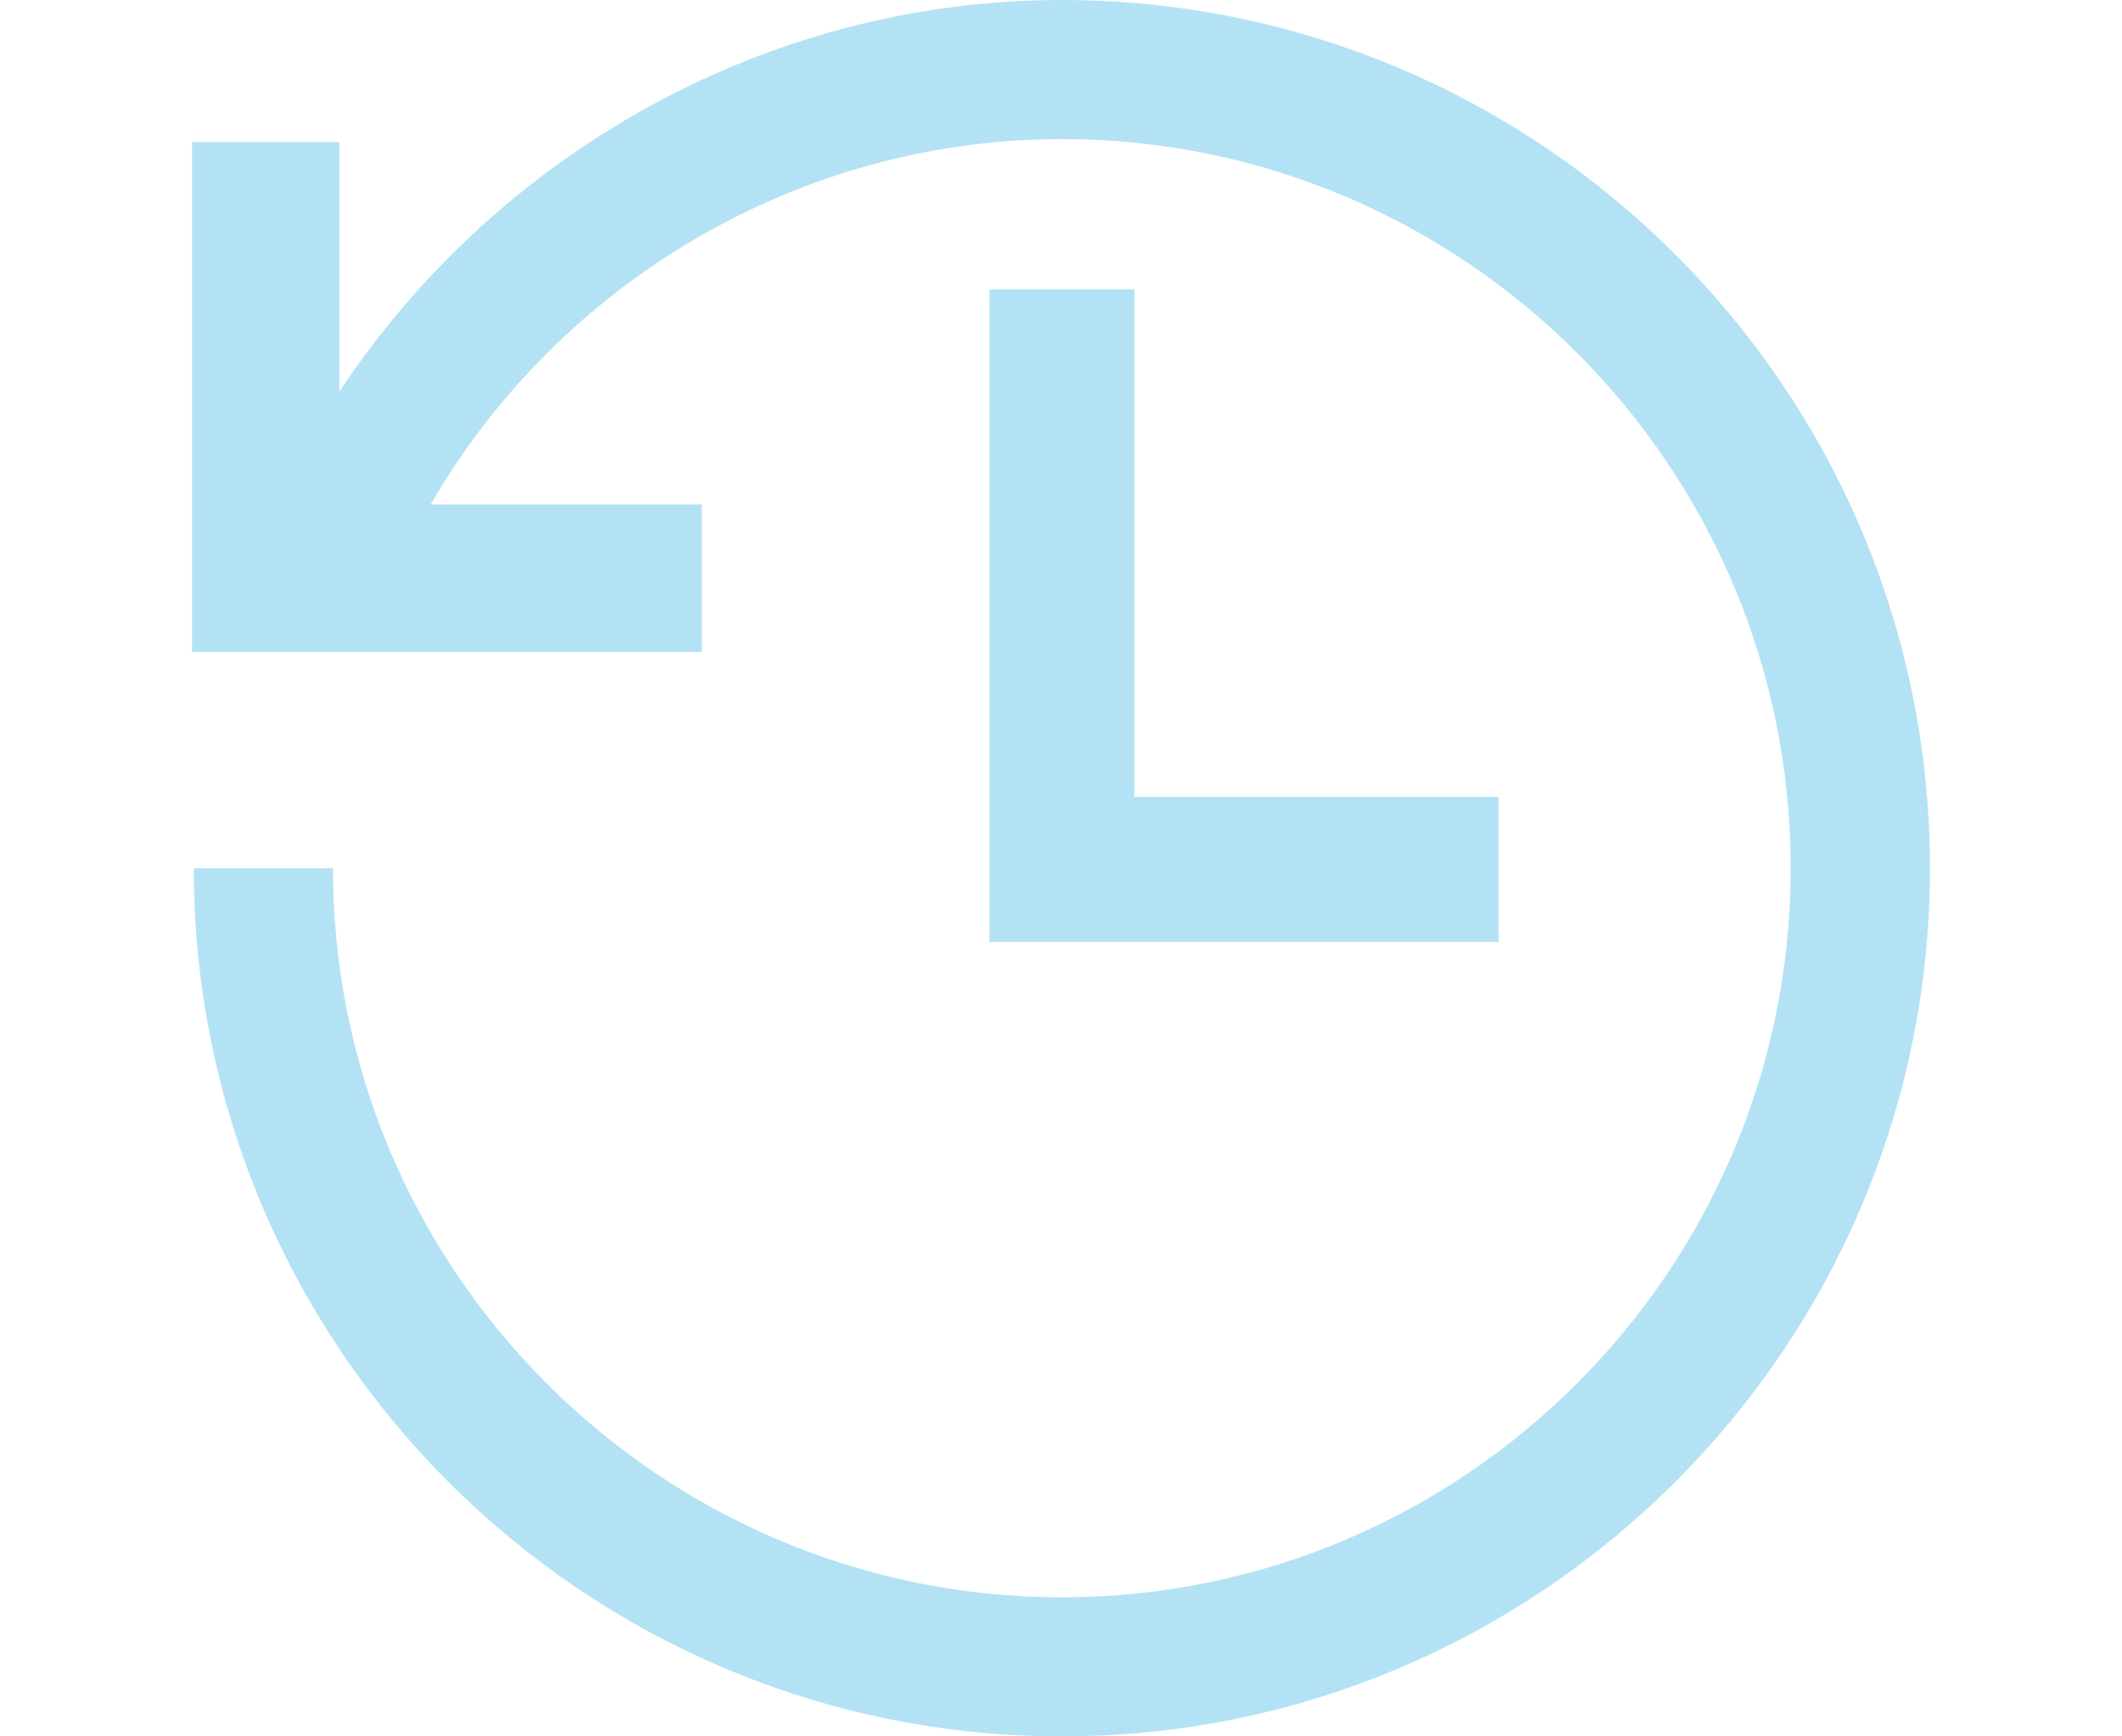 <?xml version="1.0" encoding="utf-8"?>
<!-- Generator: Adobe Illustrator 16.0.0, SVG Export Plug-In . SVG Version: 6.00 Build 0)  -->
<!DOCTYPE svg PUBLIC "-//W3C//DTD SVG 1.1//EN" "http://www.w3.org/Graphics/SVG/1.1/DTD/svg11.dtd">
<svg version="1.1" id="Layer_1" xmlns="http://www.w3.org/2000/svg" xmlns:xlink="http://www.w3.org/1999/xlink" x="0px" y="0px"
	 width="22px" height="18px" viewBox="0 0 22 18" enable-background="new 0 0 22 18" xml:space="preserve">
<g>
	<g>
		<path fill="#B4E2F5" d="M11.009,0C7.96,0,5.163,1.581,3.519,4.058V1.473H1.991v5.285h5.285V5.23H4.465
			c1.333-2.306,3.827-3.788,6.544-3.788c4.167,0,7.556,3.39,7.556,7.558c0,4.167-3.39,7.558-7.556,7.558
			c-4.167,0-7.557-3.391-7.557-7.558H2.009c0,4.963,4.037,9,9,9c4.962,0,9-4.037,9-9S15.972,0,11.009,0z"/>
		<polygon fill="#B4E2F5" points="10.258,3 10.258,9.764 15.537,9.764 15.537,8.261 11.761,8.261 11.761,3 		"/>
	</g>
</g>
</svg>
